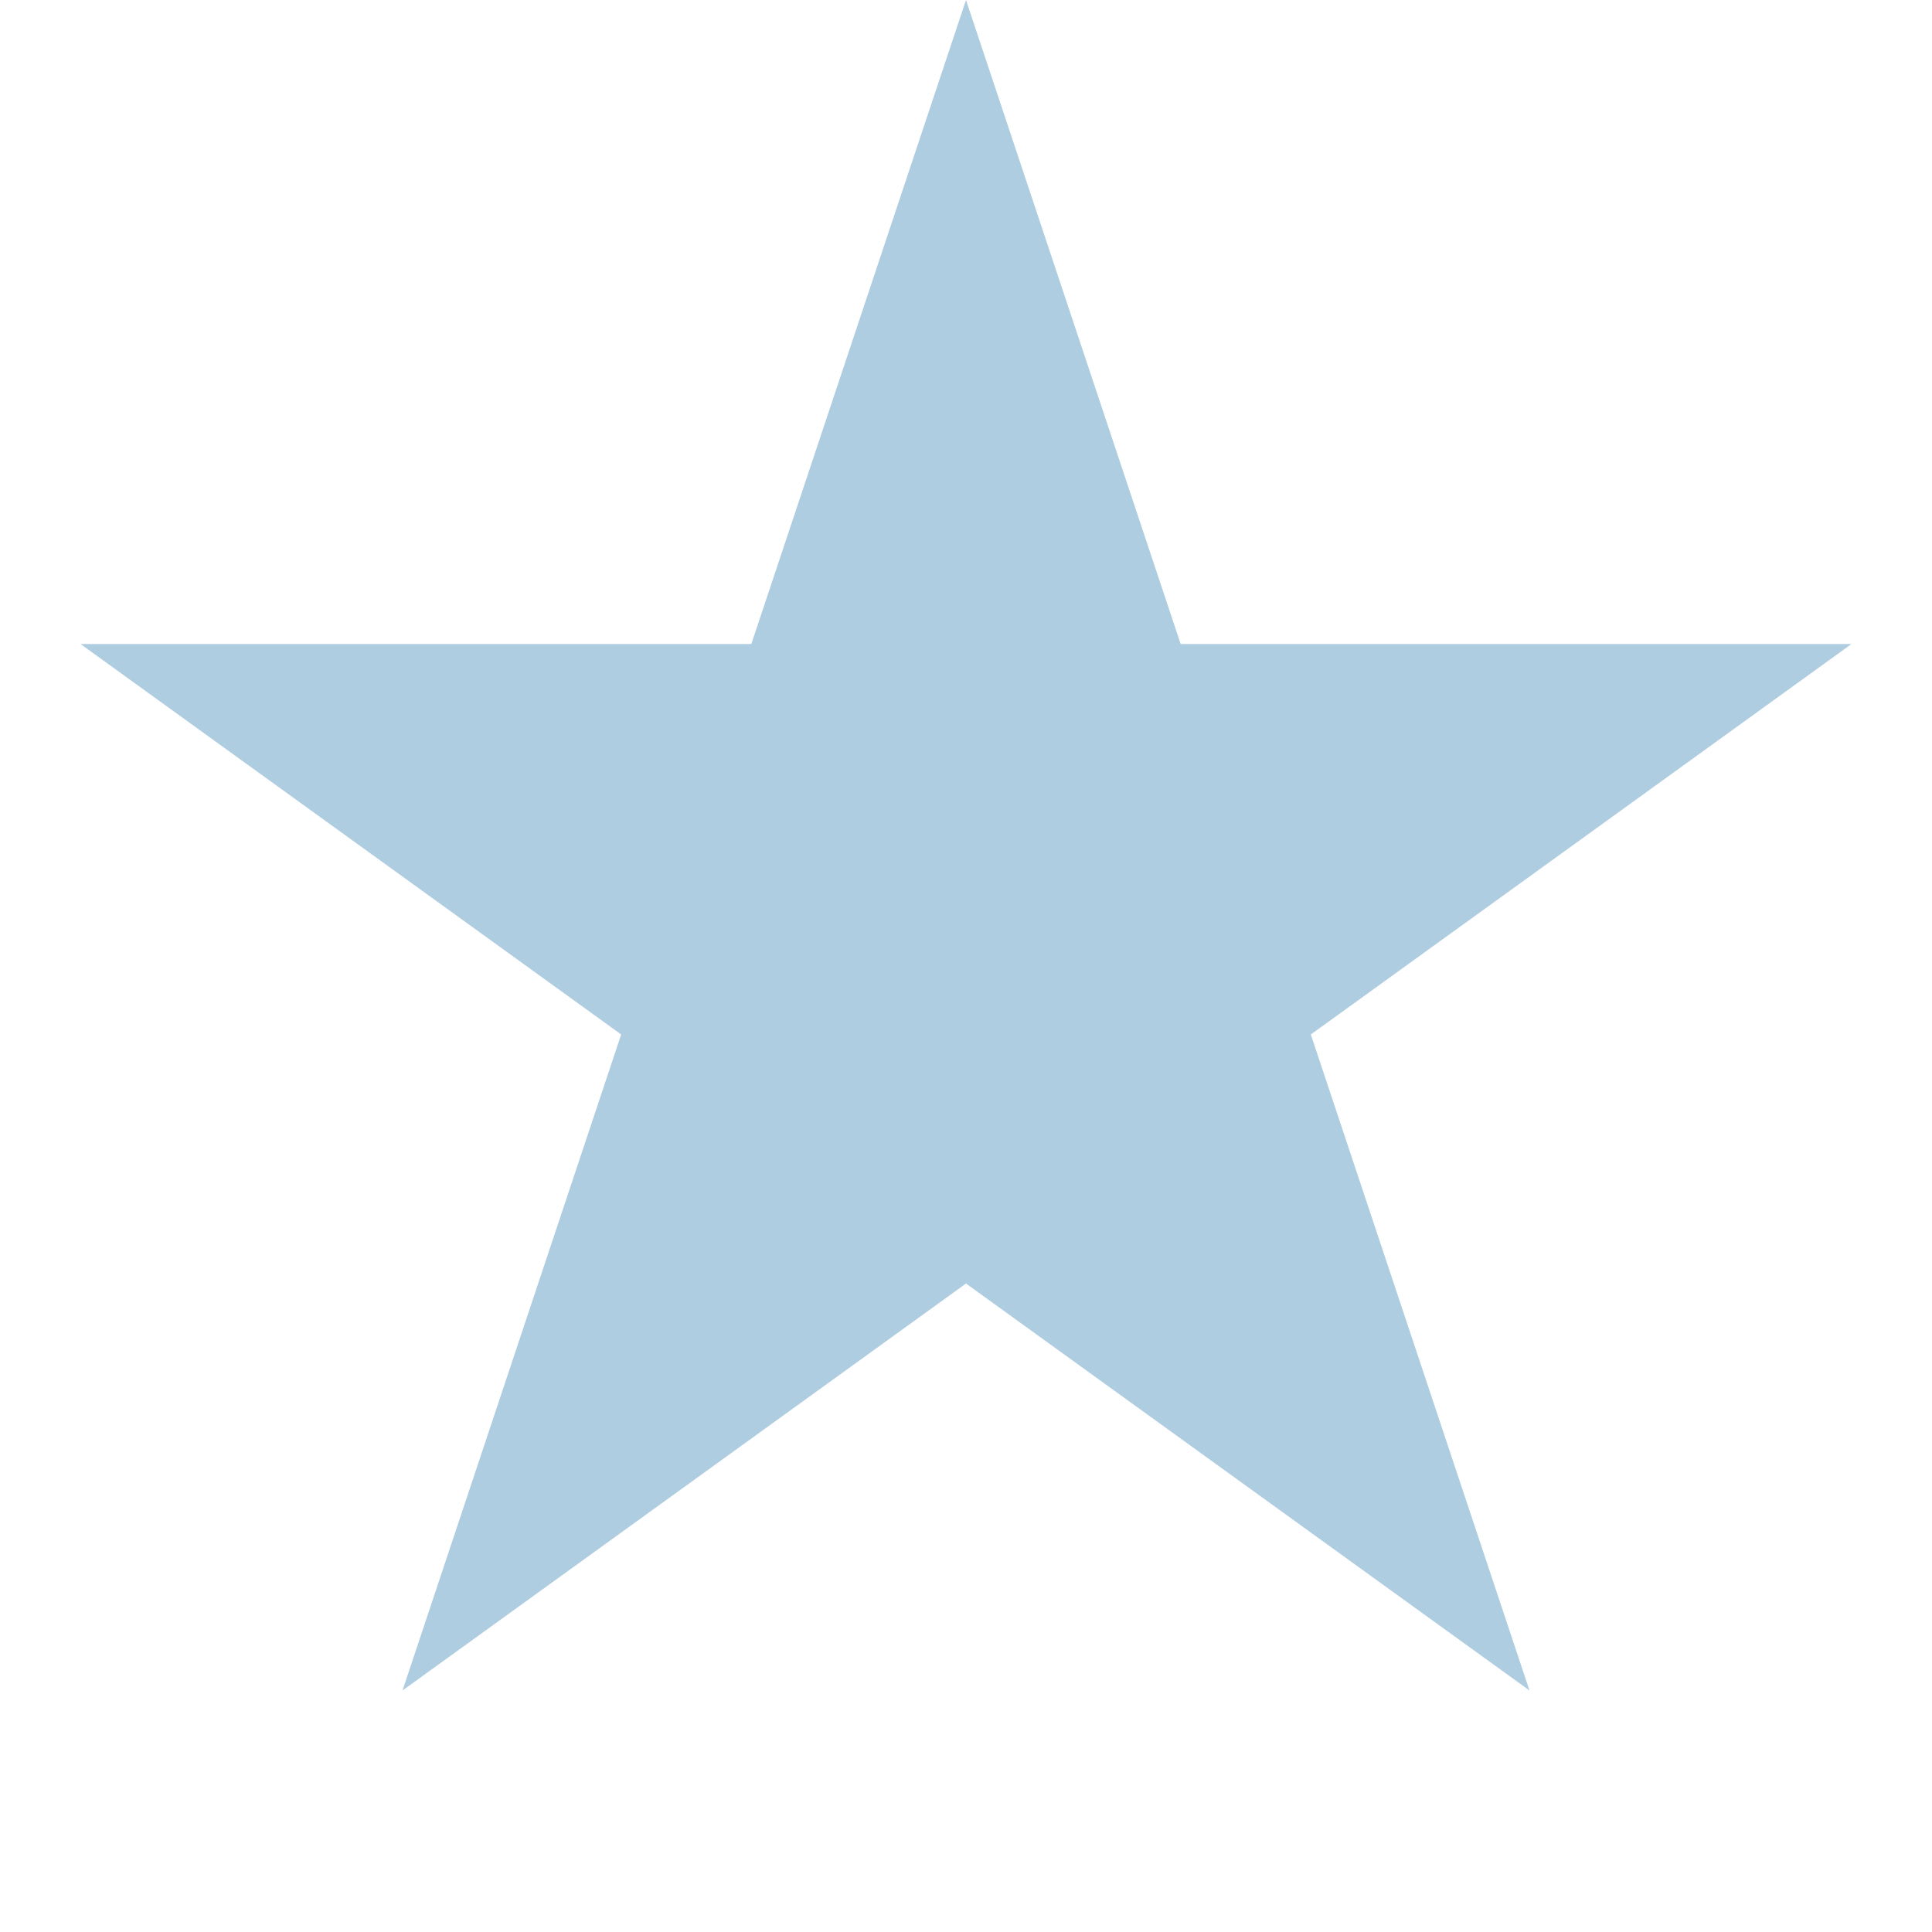 <?xml version="1.0" encoding="UTF-8"?><svg xmlns="http://www.w3.org/2000/svg" version="1.1" height="12" width="12" viewbox="0 0 24 24"><polygon points="6,0 9.5,10.5 0.5,4 11.5,4 2.5,10.5 6,0" style="fill:#afcde1; fill-opacity:1; stroke:#999999; stroke-opacity:0; stroke-width:1; transform-origin: center;transform: rotate(0deg);"/></svg>